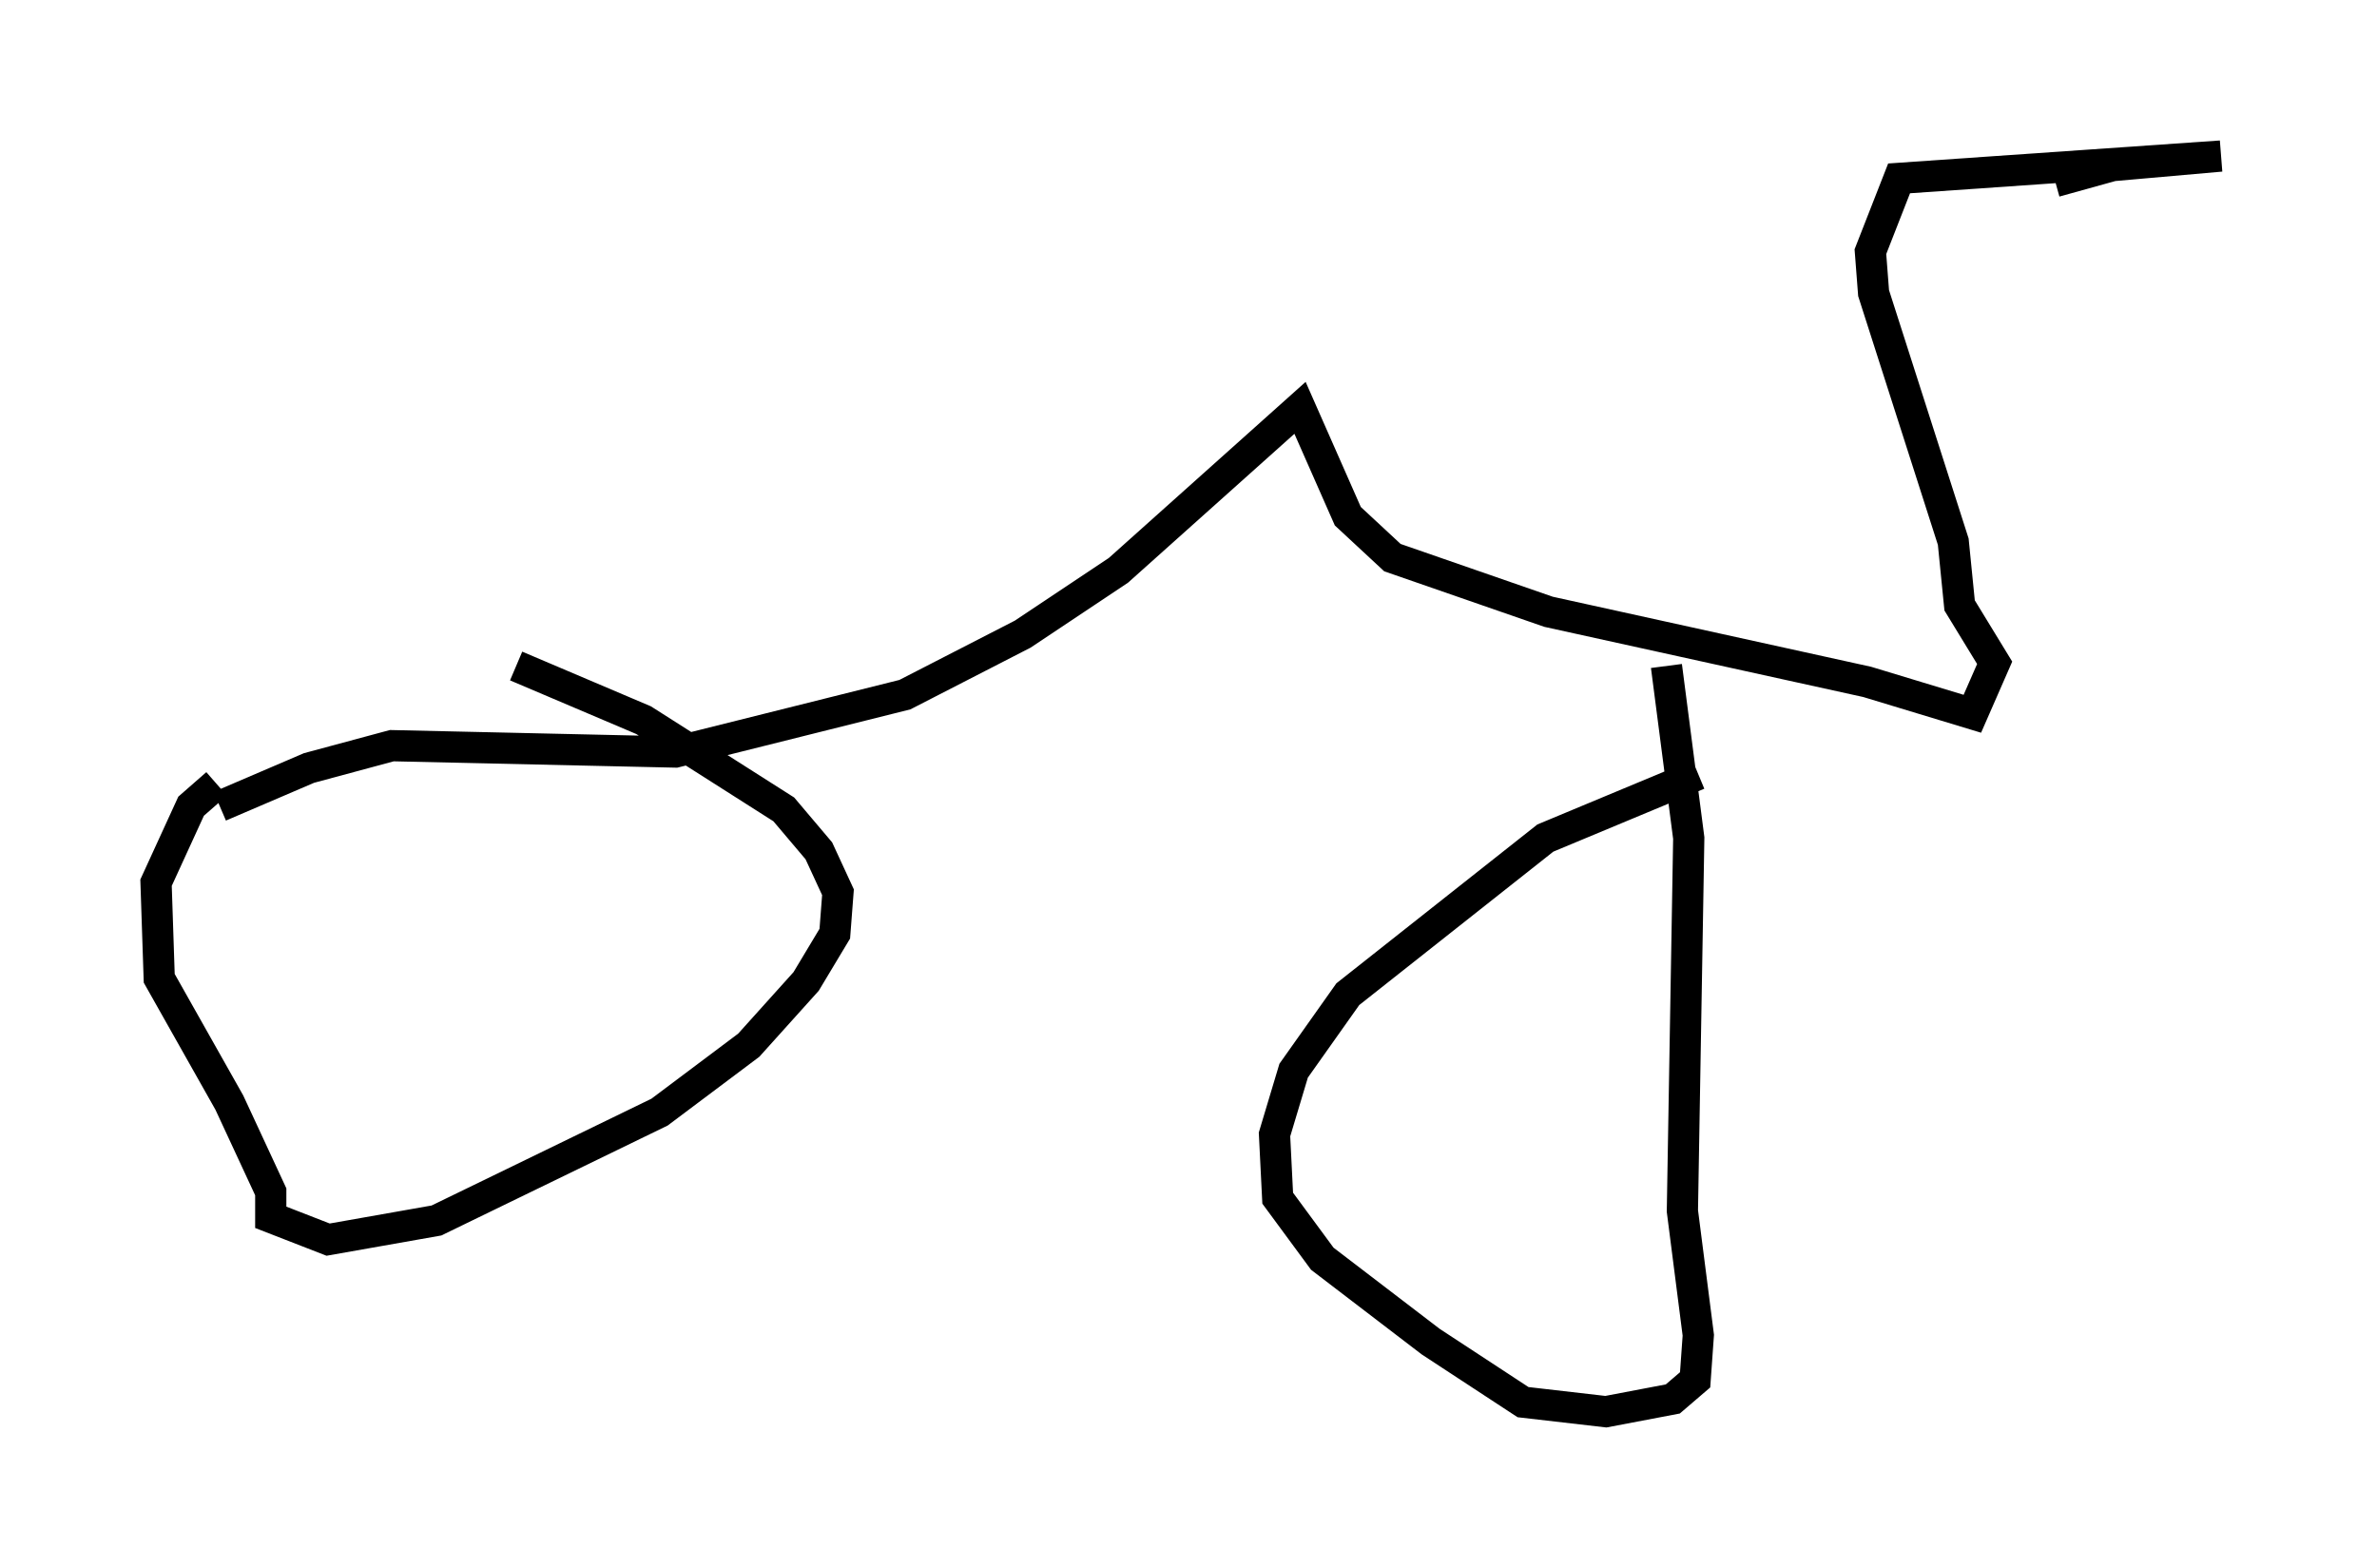 <?xml version="1.0" encoding="utf-8" ?>
<svg baseProfile="full" height="50.221" version="1.1" width="76.151" xmlns="http://www.w3.org/2000/svg" xmlns:ev="http://www.w3.org/2001/xml-events" xmlns:xlink="http://www.w3.org/1999/xlink"><defs /><rect fill="white" height="50.221" width="76.151" x="0" y="0" /><path d="M57.573, 24.498 m-3.165, 0.306 l-4.9, 2.042 -6.329, 5.002 l-1.735, 2.45 -0.613, 2.042 l0.102, 2.042 1.429, 1.94 l3.471, 2.654 2.96, 1.94 l2.654, 0.306 2.144, -0.408 l0.715, -0.613 0.102, -1.429 l-0.51, -3.981 0.204, -11.944 l-0.715, -5.513 m-46.448, 3.777 l-0.817, 0.715 -1.123, 2.45 l0.102, 3.063 2.246, 3.981 l1.327, 2.858 0.0, 0.817 l1.838, 0.715 3.471, -0.613 l7.146, -3.471 2.858, -2.144 l1.838, -2.042 0.919, -1.531 l0.102, -1.327 -0.613, -1.327 l-1.123, -1.327 -4.492, -2.858 l-4.083, -1.735 m-9.494, 4.492 l2.858, -1.225 2.654, -0.715 l9.086, 0.204 7.35, -1.838 l3.777, -1.94 3.063, -2.042 l5.819, -5.206 1.531, 3.471 l1.429, 1.327 5.002, 1.735 l10.208, 2.246 3.369, 1.021 l0.715, -1.633 -1.123, -1.838 l-0.204, -2.042 -2.552, -7.963 l-0.102, -1.327 0.919, -2.348 l10.311, -0.715 -3.471, 0.306 l-1.838, 0.51 " fill="none" stroke="black" stroke-width="1" /></svg>